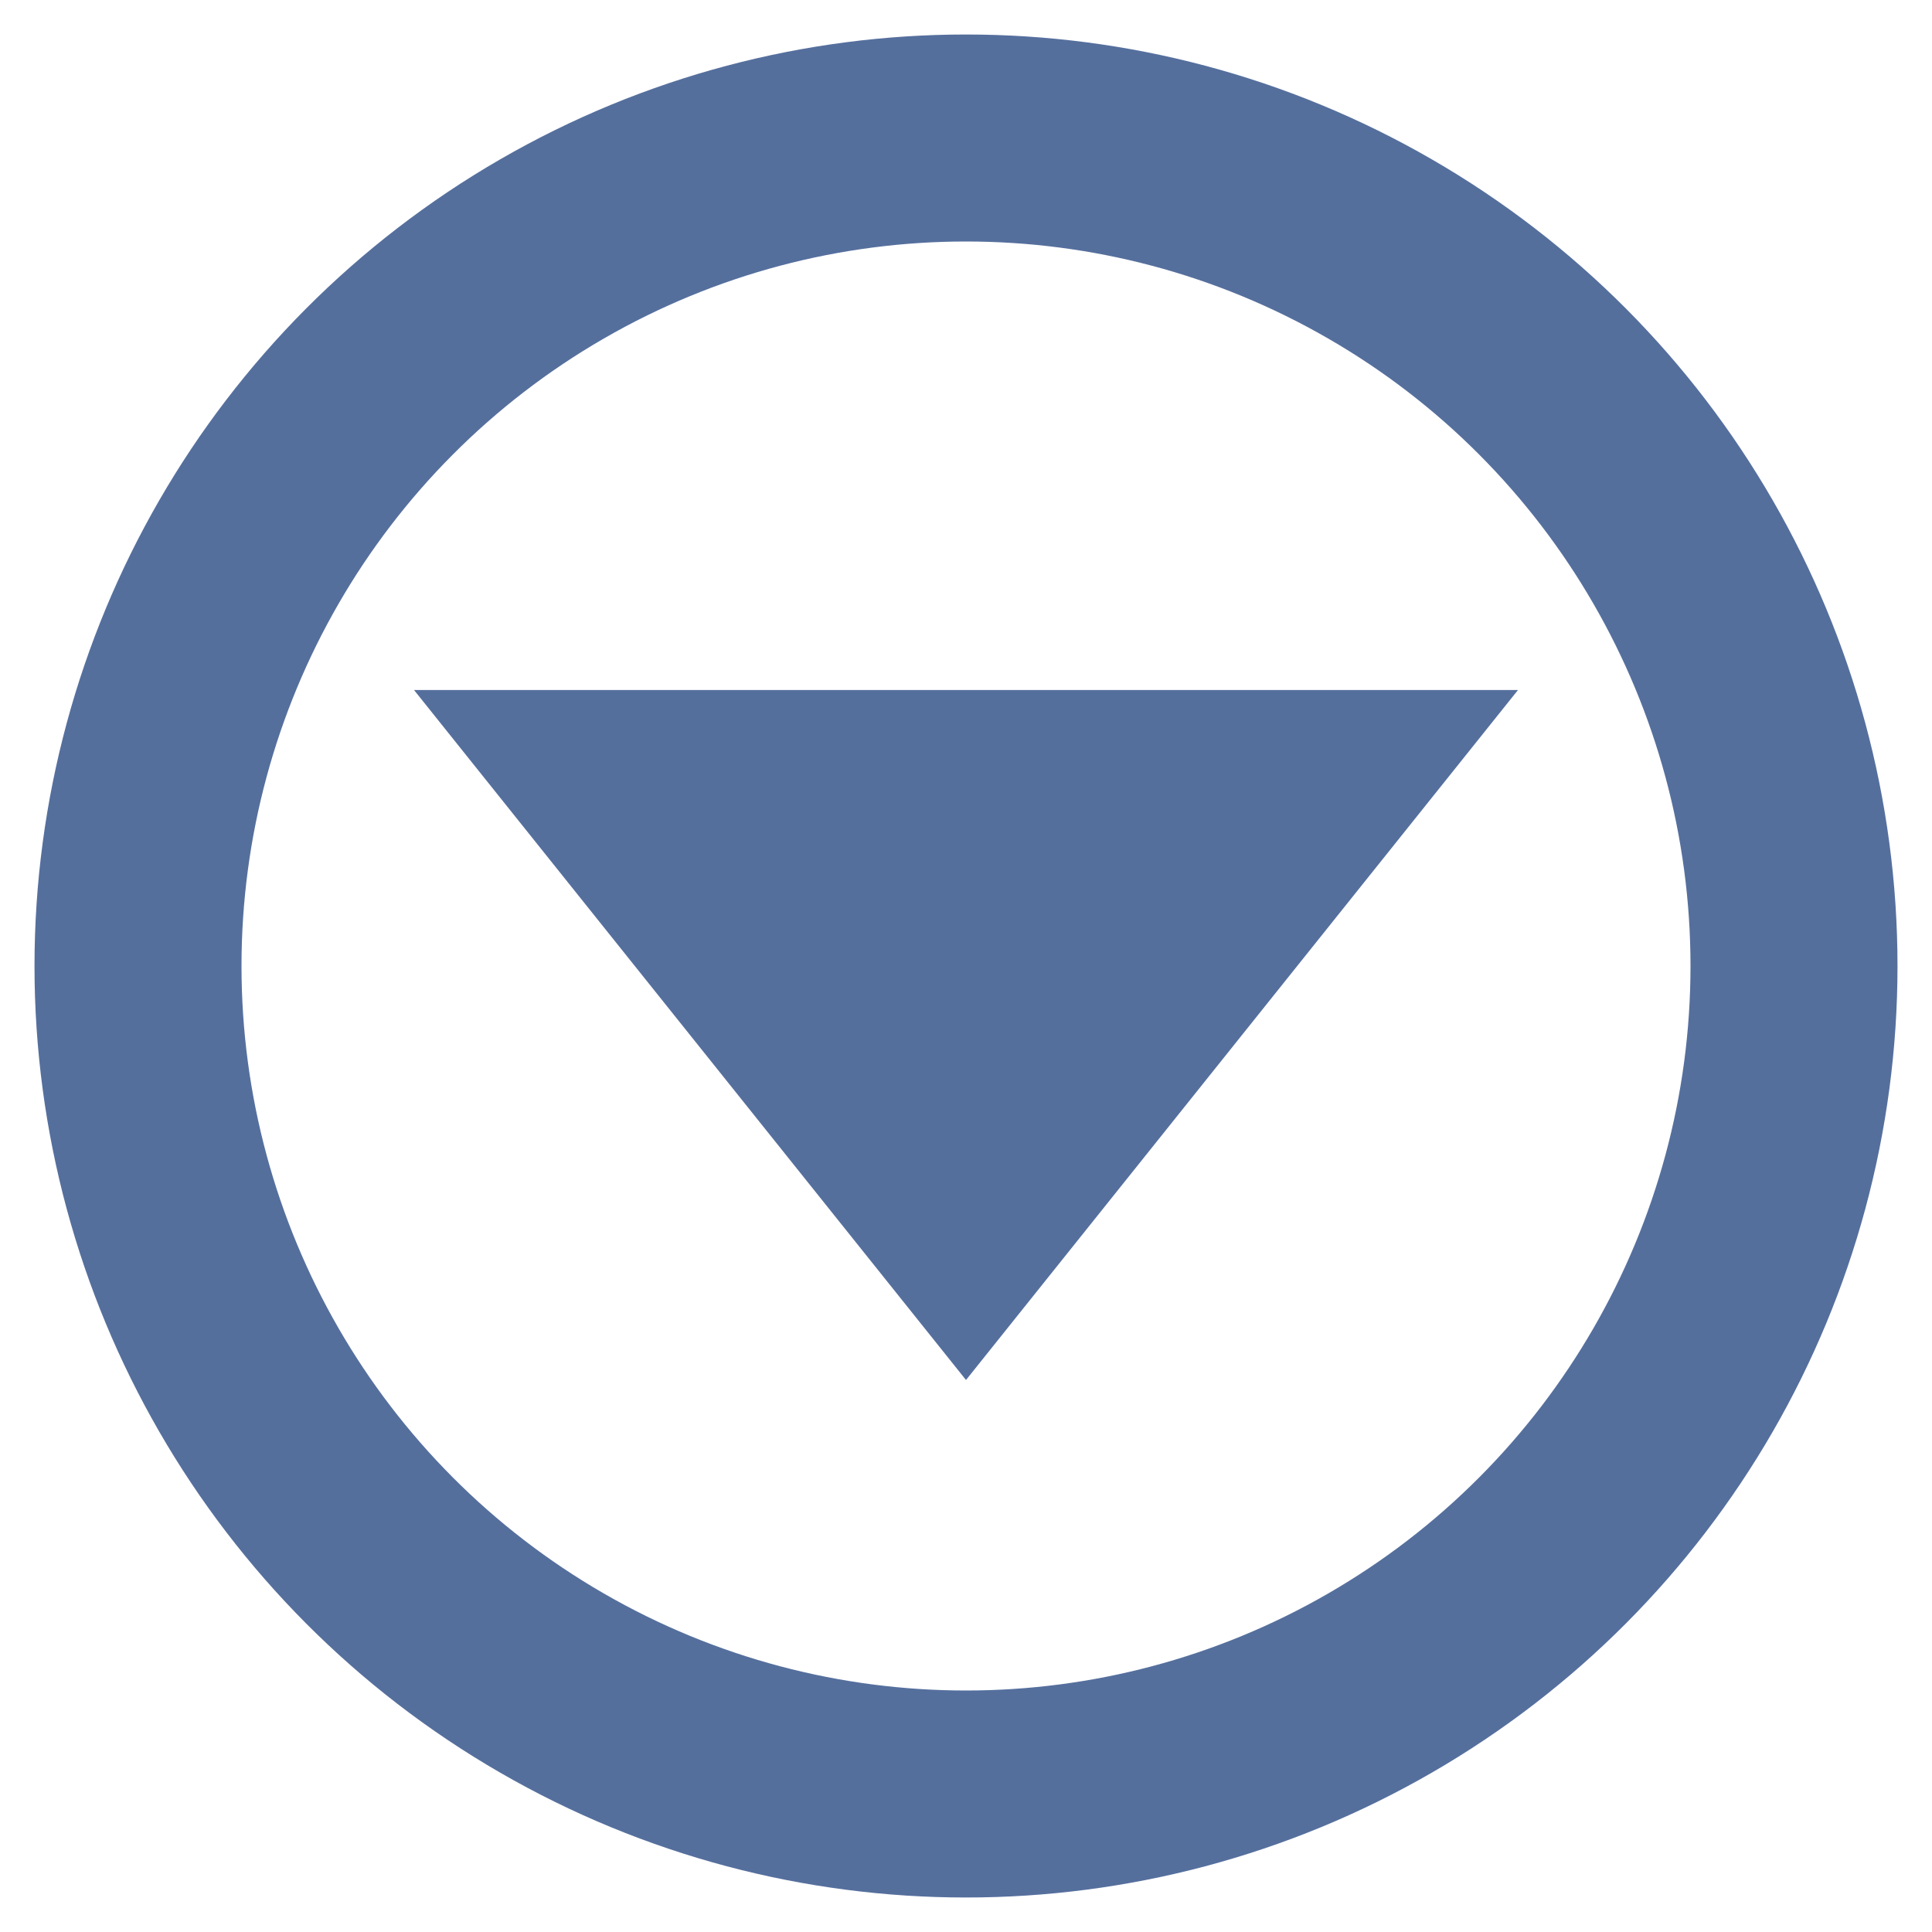 <?xml version="1.0" encoding="utf-8"?>
<!DOCTYPE svg PUBLIC "-//W3C//DTD SVG 1.1//EN" "http://www.w3.org/Graphics/SVG/1.1/DTD/svg11.dtd">
<svg version="1.1" xmlns="http://www.w3.org/2000/svg" xmlns:xlink="http://www.w3.org/1999/xlink" x="0px" y="0px"
	 width="14px" height="14px" xml:space="preserve">
<circle fill="none" stroke="#556f9d" stroke-width="1.5" stroke-miterlimit="10" cx="7" cy="7" r="6"/>
<polygon fill="#556f9d" points="11,5 7,10 3,5 "/>
</svg>
